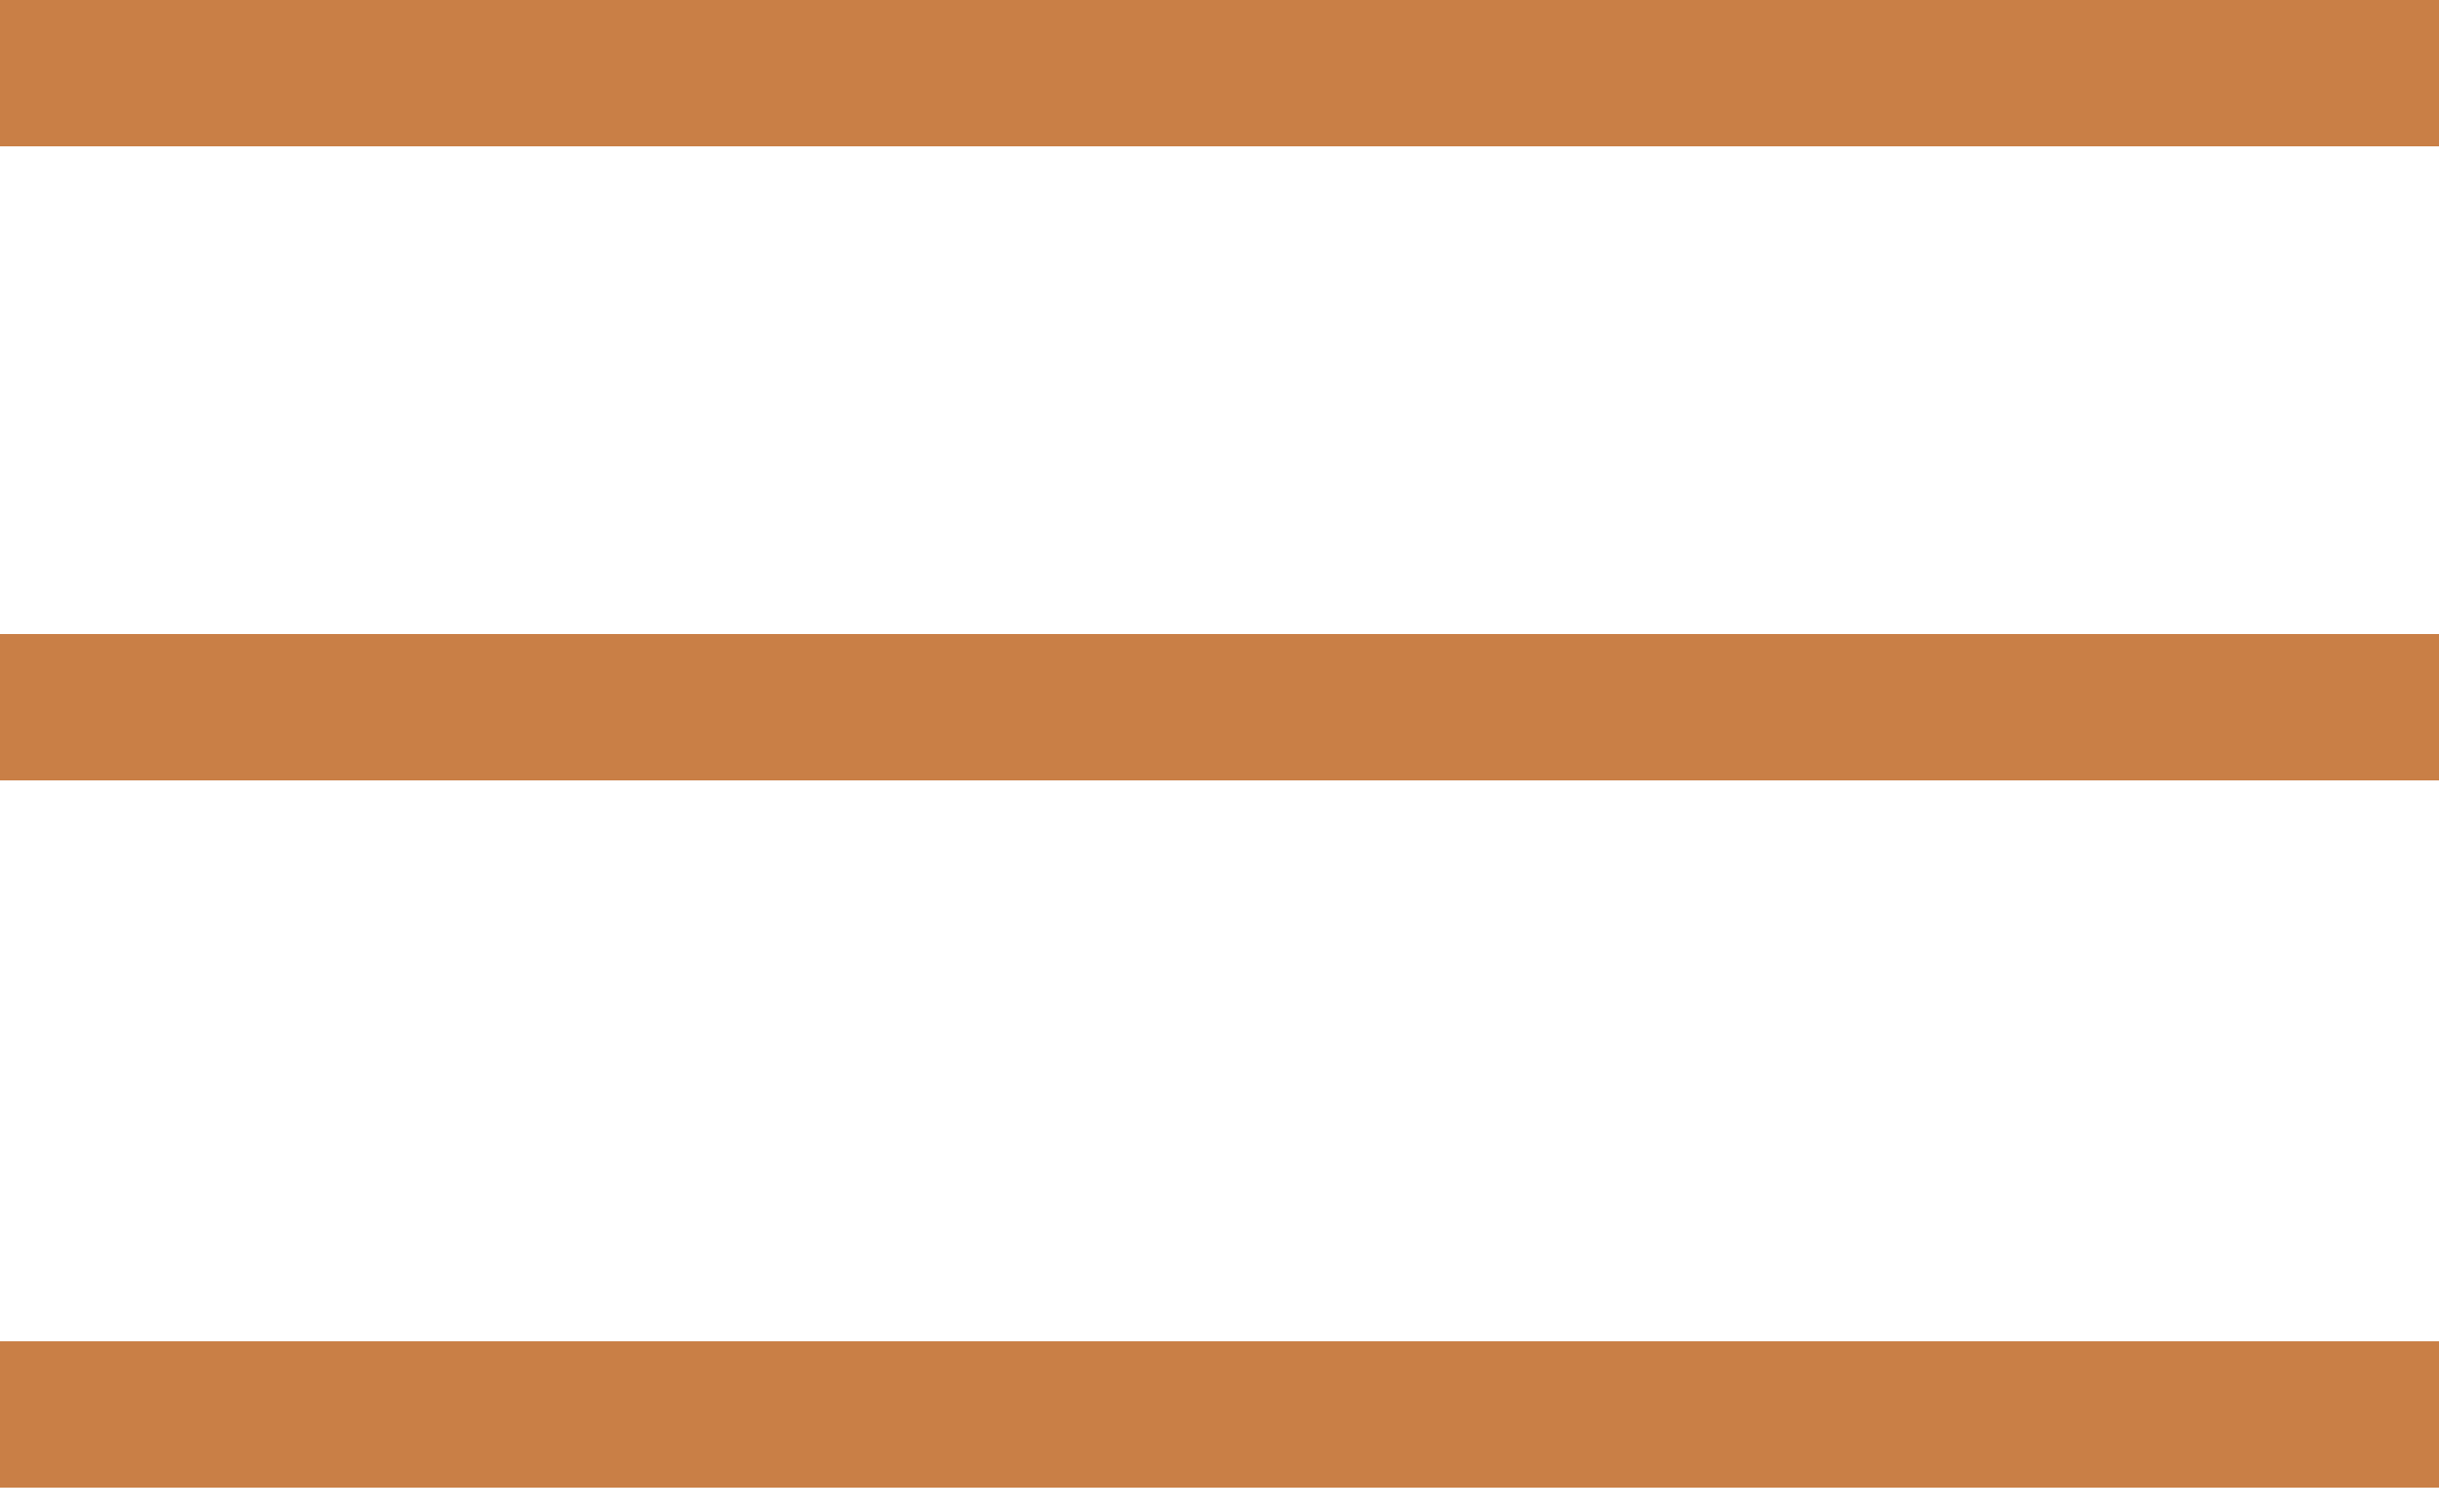 <svg width="50" height="31" viewBox="0 0 50 31" fill="none" xmlns="http://www.w3.org/2000/svg">
<line y1="1.5" x2="50" y2="1.5" stroke="#C97F46" stroke-width="3"/>
<path d="M0 29H50" stroke="#C97F46" stroke-width="3"/>
<line y1="14.5" x2="50" y2="14.5" stroke="#C97F46" stroke-width="3"/>
</svg>
